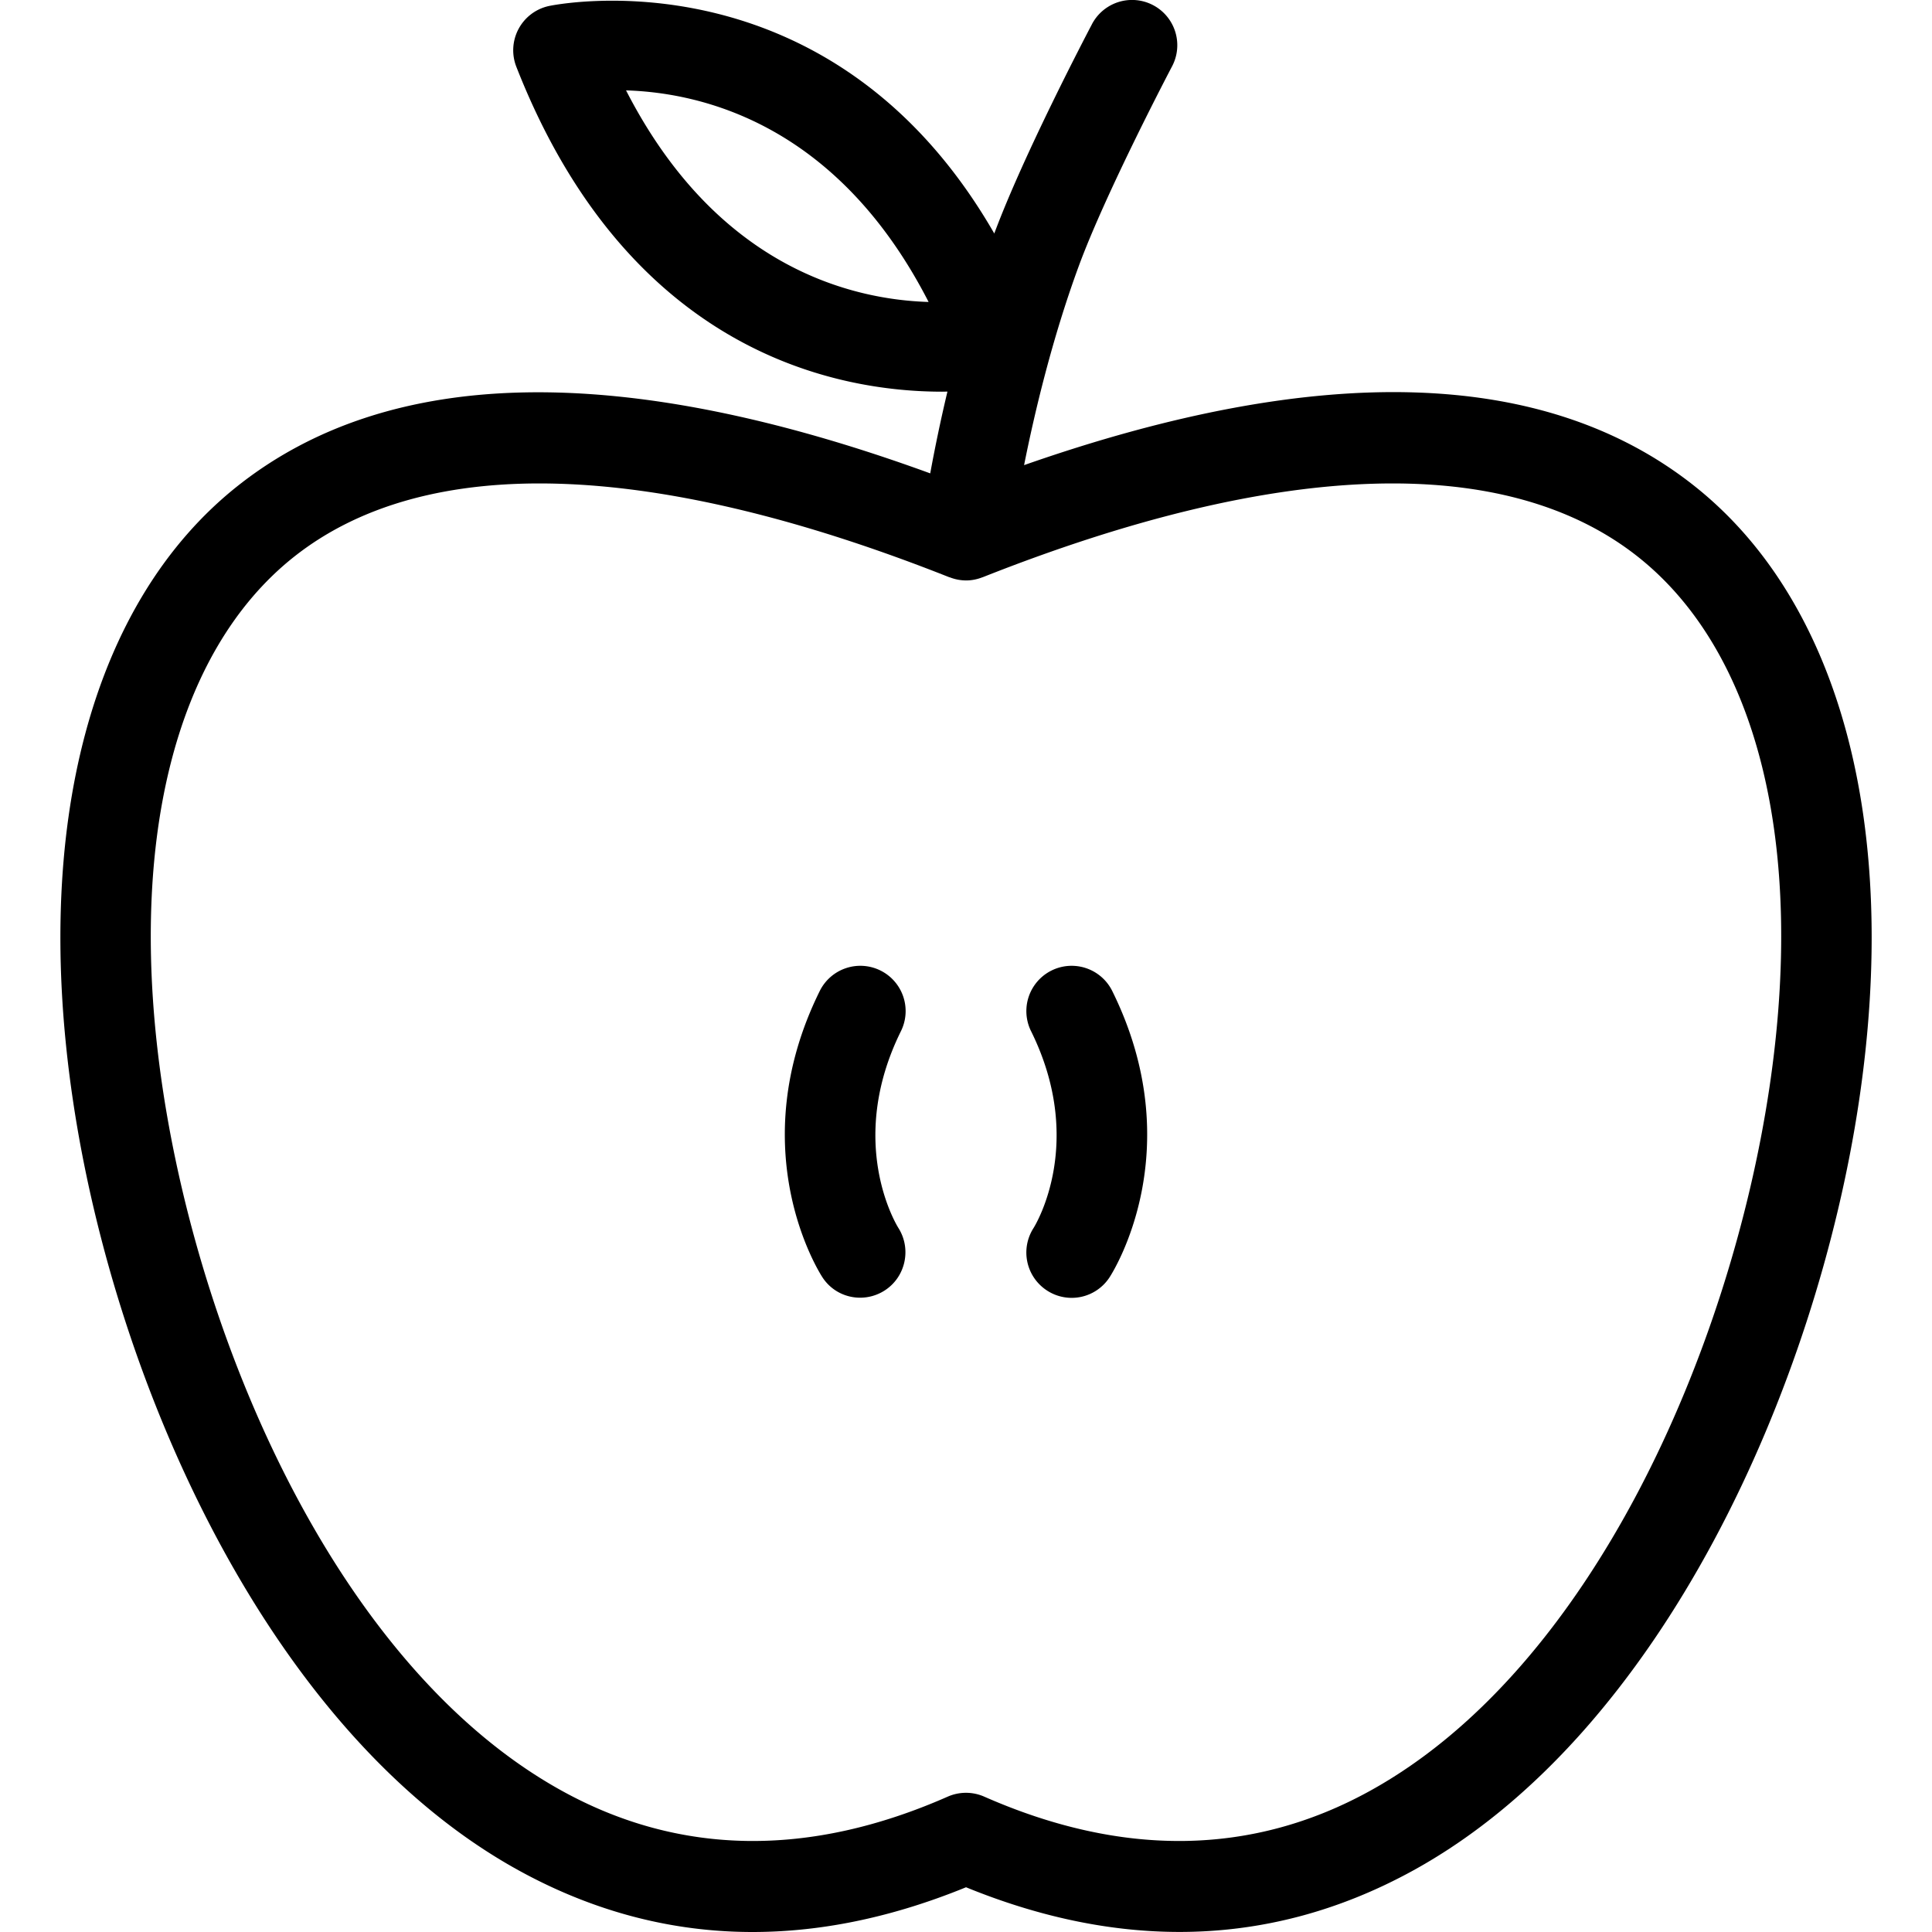 <svg xmlns="http://www.w3.org/2000/svg" width="64" height="64" fill="none" viewBox="0 0 64 64"><path fill="currentColor" fill-rule="evenodd" d="M58.612 36.044c-1.295 8.674-5.89 19.236-13.235 23.284-3.889 2.144-8.185 2.208-12.773.188a1.5 1.5 0 0 0-1.209 0c-4.586 2.02-8.883 1.956-12.772-.188-7.346-4.048-11.94-14.61-13.236-23.284-1.2-8.035.383-14.448 4.346-17.594 4.364-3.462 11.872-3.228 21.714.672l.014.002.006.002a1.5 1.5 0 0 0 .532.102h.003c.19 0 .371-.038.54-.104h.005l.005-.002c9.845-3.901 17.353-4.133 21.714-.672 3.963 3.146 5.547 9.559 4.346 17.594M20.738 2.994c2.532.077 7.011 1.13 10.023 7.009-2.532-.077-7.01-1.13-10.023-7.01m35.394 13.108c-4.92-3.904-12.383-4.134-22.208-.693.352-1.76.935-4.21 1.811-6.592.911-2.473 3.07-6.578 3.092-6.62A1.499 1.499 0 1 0 36.173.8l-.008.016c-.173.33-2.26 4.313-3.228 6.919C27.471-1.763 18.267.179 18.17.202a1.5 1.5 0 0 0-1.066 2.009c3.714 9.476 10.624 10.764 14.107 10.764l.114-.002.06-.001a53 53 0 0 0-.57 2.709c-10.186-3.713-17.903-3.58-22.946.42-4.826 3.83-6.812 11.26-5.447 20.386 1.404 9.404 6.51 20.925 14.753 25.468 4.581 2.524 9.565 2.712 14.826.563 2.42.988 4.781 1.48 7.071 1.48 2.69 0 5.281-.681 7.754-2.043 8.243-4.543 13.35-16.064 14.754-25.468 1.364-9.125-.62-16.555-5.447-20.385M29.165 32.149a1.5 1.5 0 0 0-2.01.68c-2.599 5.258-.022 9.312.089 9.483.286.44.762.676 1.249.676.277 0 .559-.077.811-.238.693-.444.896-1.37.46-2.067-.073-.114-1.737-2.847.081-6.525a1.5 1.5 0 0 0-.68-2.009m4.99 2.01a1.5 1.5 0 0 1 2.69-1.33c2.599 5.258.022 9.312-.089 9.483a1.497 1.497 0 0 1-2.076.436 1.5 1.5 0 0 1-.443-2.067c.087-.139 1.727-2.864-.082-6.523" clip-rule="evenodd"/></svg>